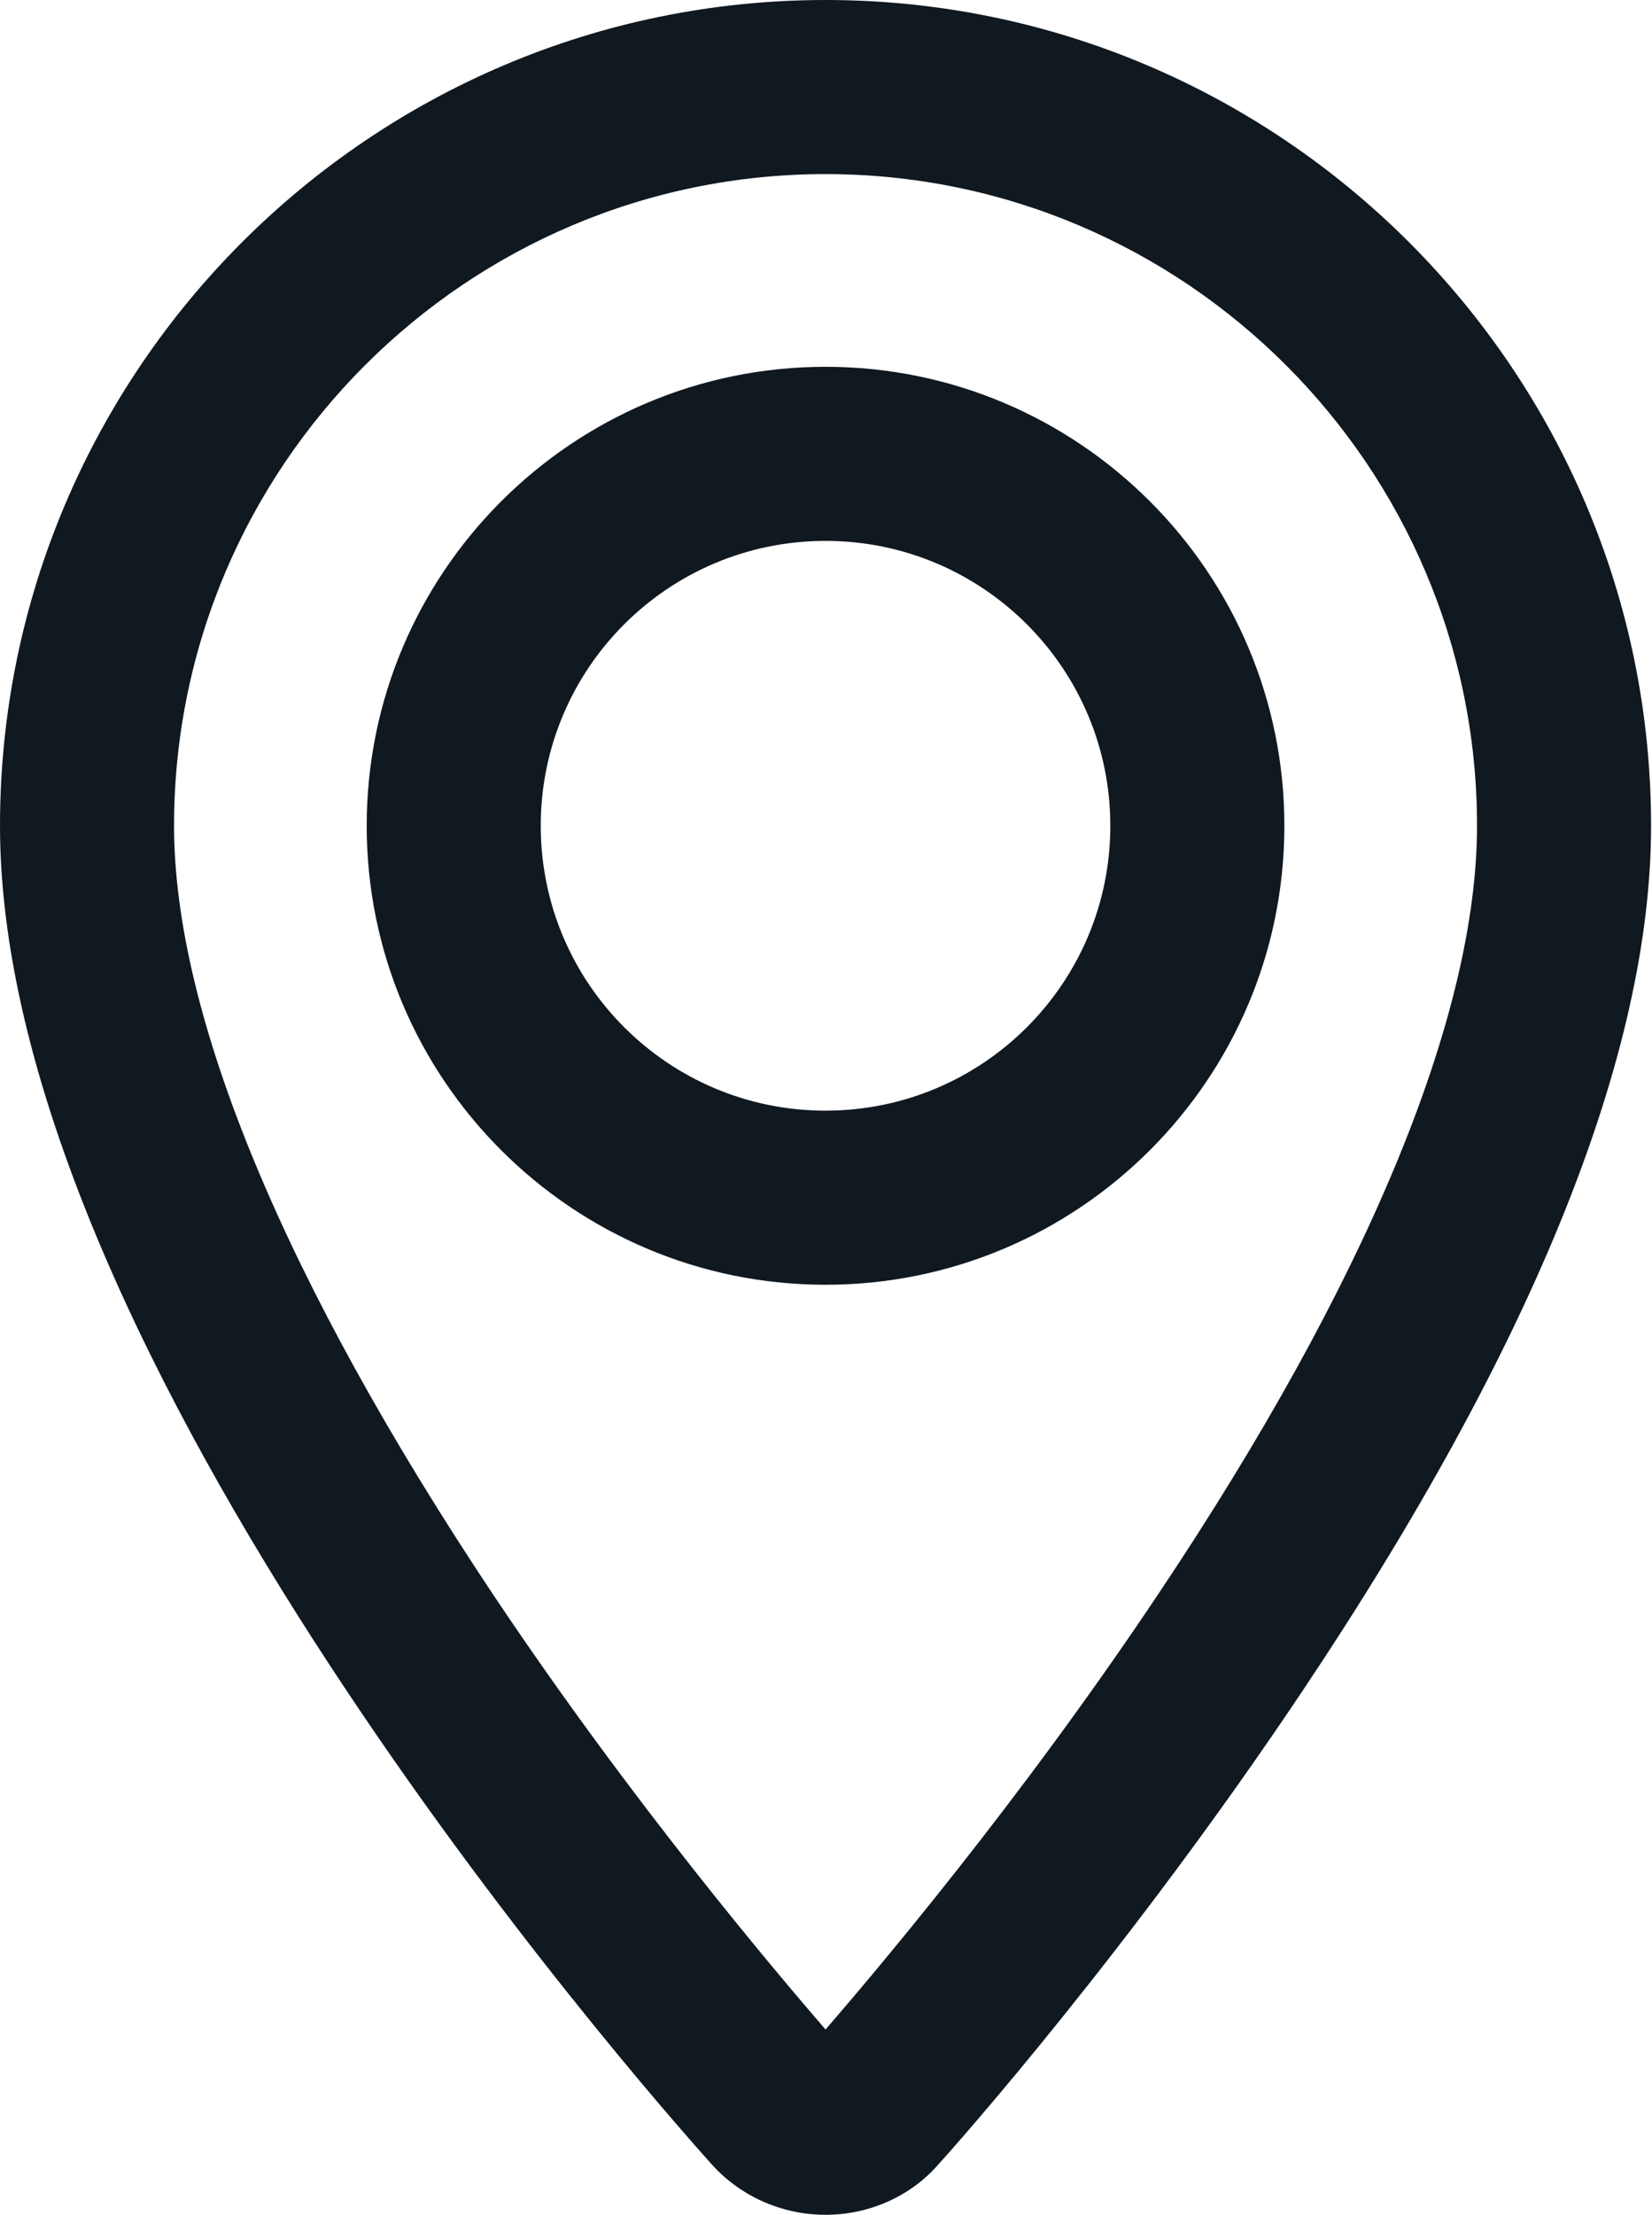 <?xml version="1.0" encoding="utf-8"?>
<!-- Generator: Adobe Illustrator 23.0.1, SVG Export Plug-In . SVG Version: 6.00 Build 0)  -->
<svg version="1.1" id="Layer_1" xmlns="http://www.w3.org/2000/svg" xmlns:xlink="http://www.w3.org/1999/xlink" x="0px" y="0px"
	 viewBox="0 0 17.75 23.79" style="enable-background:new 0 0 17.75 23.79;" xml:space="preserve">
<style type="text/css">
	.st0{fill:#101820;}
</style>
<g>
	<g>
		<path class="st0" d="M8.87,23.79c-0.47,0-0.92-0.2-1.23-0.55C6.86,22.37,0,14.56,0,8.87C0,3.98,3.98,0,8.87,0
			c4.89,0,8.87,3.98,8.87,8.87c0,2.45-1.26,5.58-3.75,9.3c-1.84,2.75-3.69,4.84-3.9,5.07C9.79,23.59,9.34,23.79,8.87,23.79z
			 M8.87,1.87c-3.86,0-7,3.14-7,7c0,2.04,1.19,4.9,3.43,8.26c1.51,2.26,3.07,4.09,3.57,4.67c0.5-0.58,2.06-2.41,3.57-4.67
			c2.25-3.36,3.43-6.22,3.43-8.26C15.87,5.01,12.73,1.87,8.87,1.87z M8.87,13.8c-2.72,0-4.93-2.21-4.93-4.93
			c0-2.72,2.21-4.93,4.93-4.93c2.72,0,4.93,2.21,4.93,4.93C13.8,11.59,11.59,13.8,8.87,13.8z M8.87,5.81
			c-1.69,0-3.06,1.37-3.06,3.06s1.37,3.06,3.06,3.06c1.69,0,3.06-1.37,3.06-3.06S10.56,5.81,8.87,5.81z"/>
	</g>
</g>
</svg>
